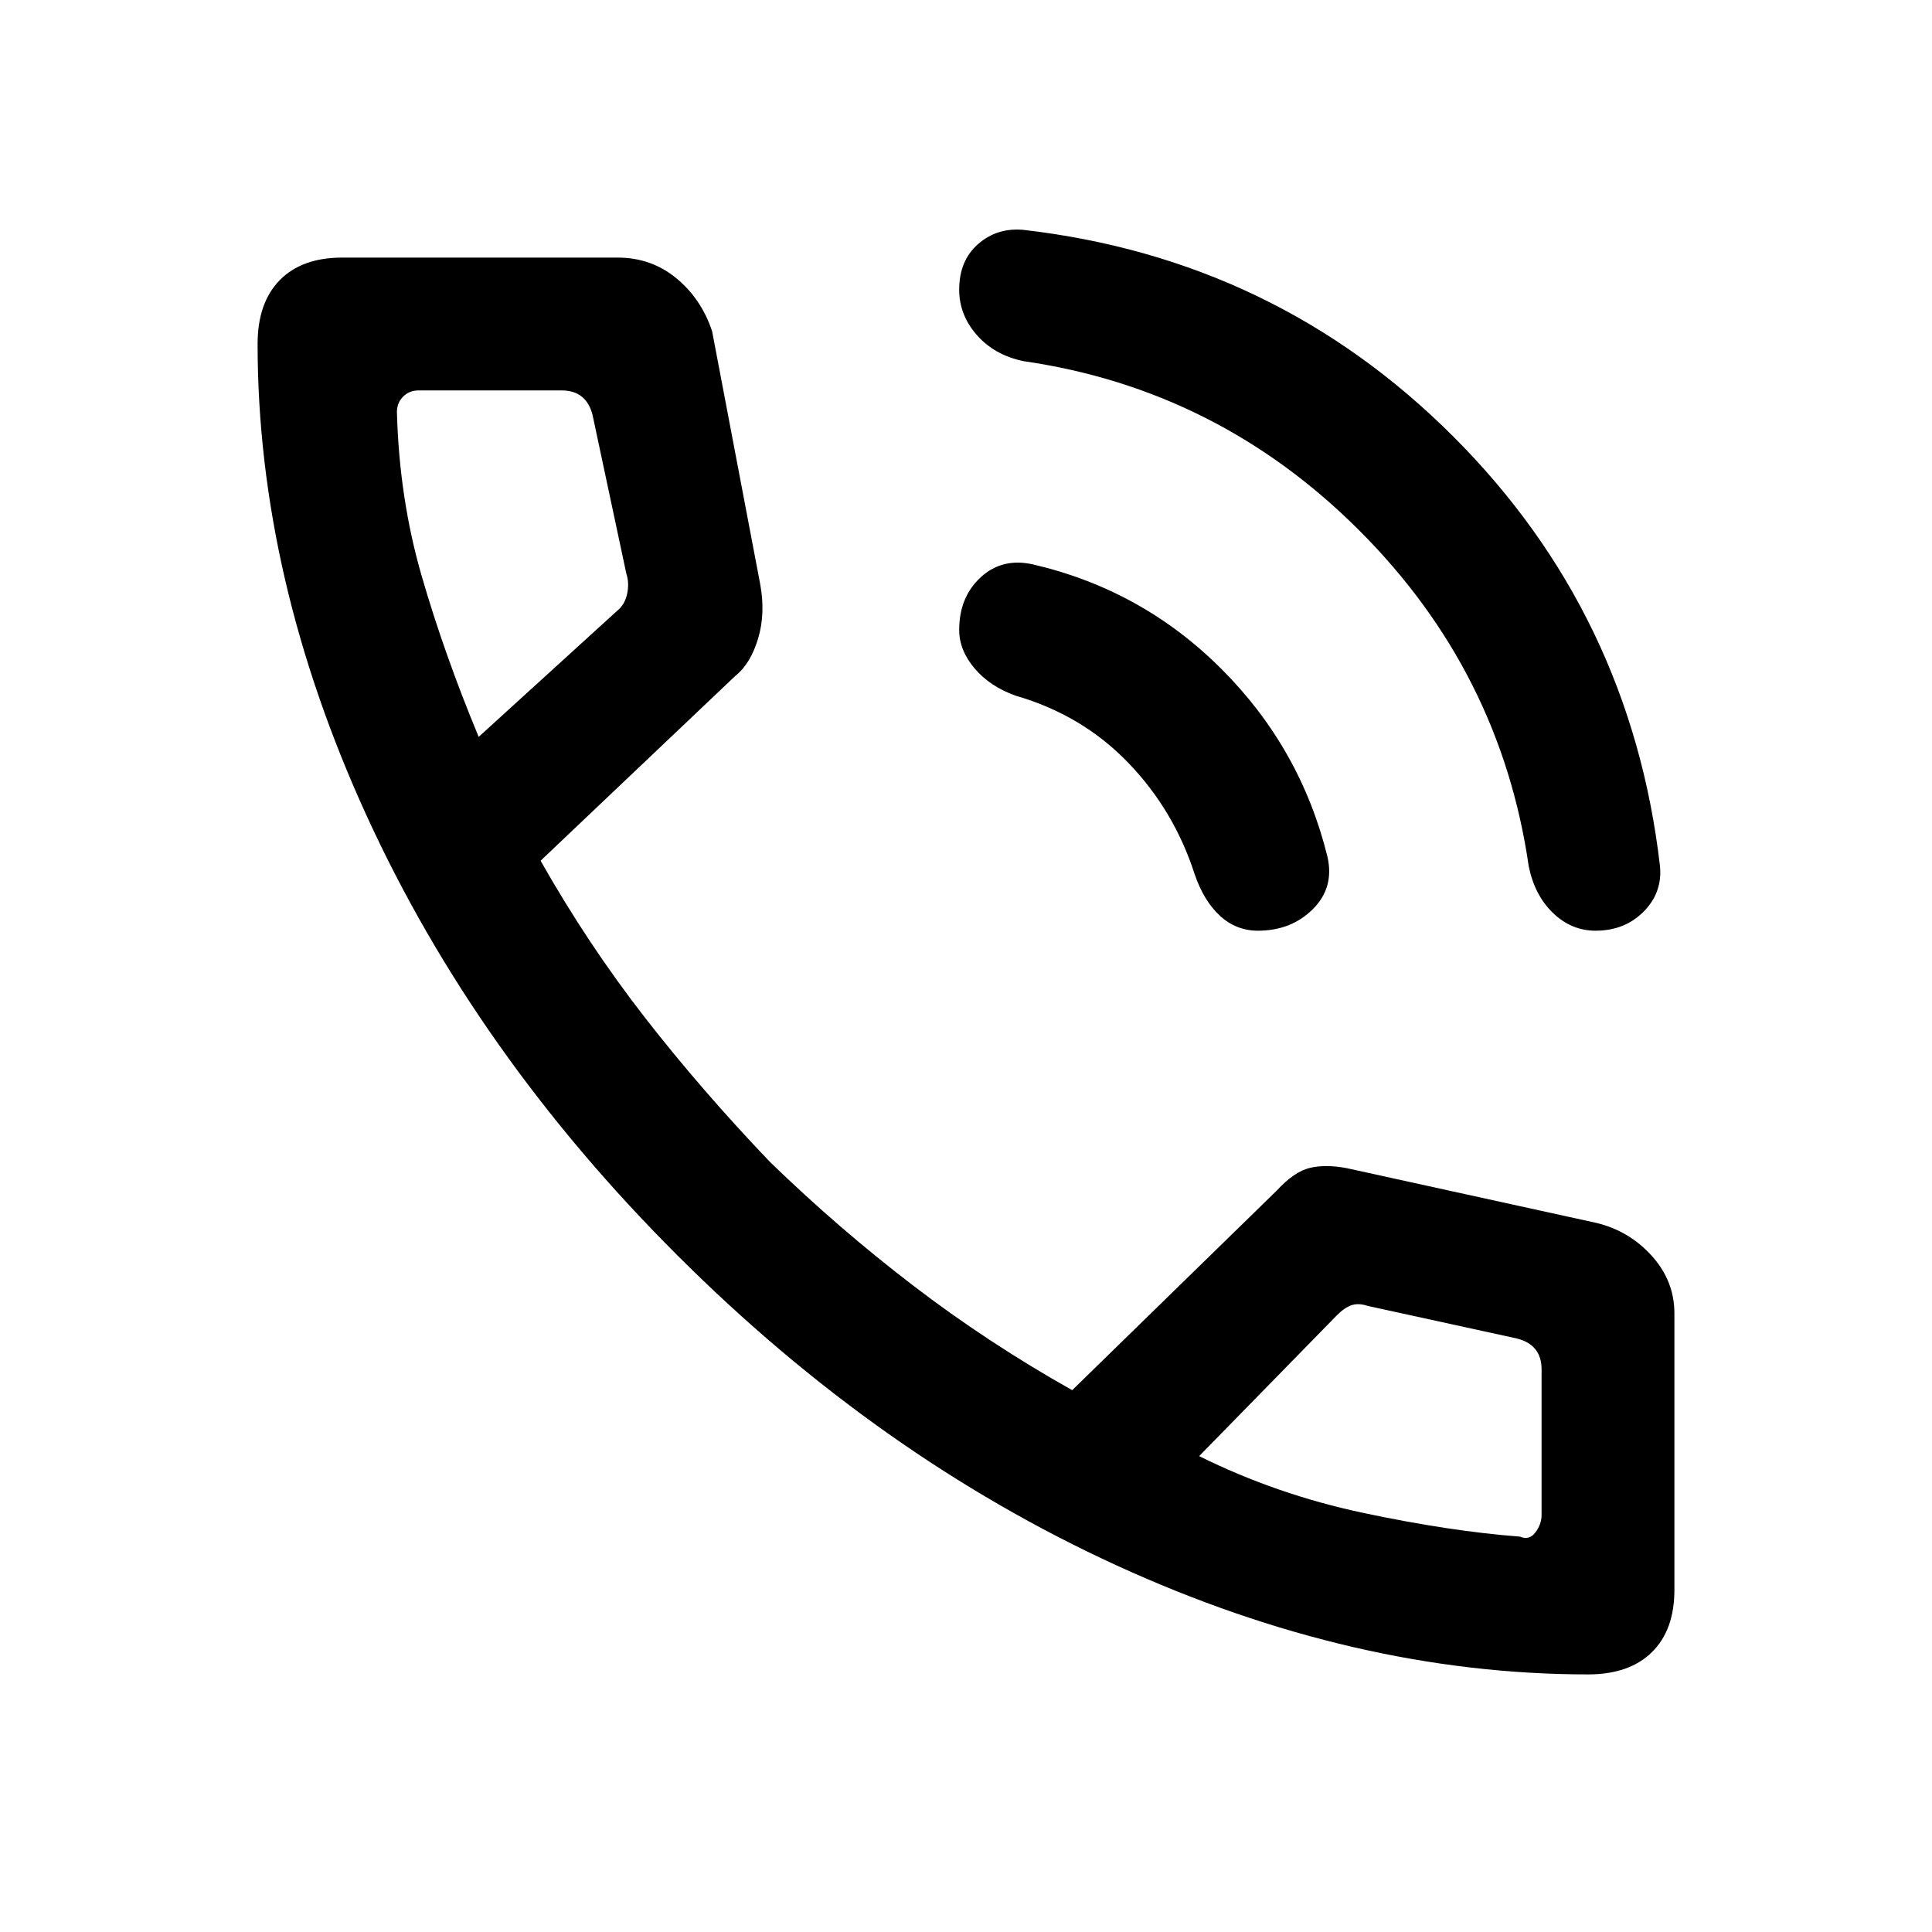 <svg xmlns="http://www.w3.org/2000/svg" height="24" viewBox="0 -960 960 960" width="24"><path d="M792.86-497.54q-11.99 0-21.13-8.75-9.14-8.75-12.11-23.25-14-96.69-84.16-166.84-70.15-70.16-166.84-84.16-14.5-3-23.25-13t-8.75-22.5q0-14.5 9.44-22.73 9.45-8.23 22.56-7 125.3 14.46 213.53 102.69 88.23 88.23 102.7 213.54 1.23 13.11-8.18 22.56-9.4 9.44-23.81 9.44Zm-167.81 0q-10.74 0-18.82-7.38-8.08-7.39-12.61-20.7-10.31-31.92-33.16-55.53-22.84-23.62-55.77-33.16-12.76-4.52-20.42-13.57-7.65-9.04-7.65-19.11 0-16.31 10.69-26.16 10.69-9.85 26-6.39 54.39 12.65 93.73 52.06 39.34 39.4 52.58 93.25 3.46 15.31-7.29 26-10.74 10.69-27.28 10.69ZM789.09-128q-116.01 0-234.24-54.15-118.23-54.16-218.39-154.2-100.15-100.03-154.31-218.38Q128-673.08 128-789.09q0-20.47 11-31.69Q150-832 170-832h136.92q16.7 0 29.16 10.27t17.77 26.35L377.69-670q2.77 14.77-1 27.31t-11.31 18.54l-96.76 91.84q23.61 41.69 51.92 78.04 28.31 36.35 62.08 71.65 33.84 32.85 71 61.31 37.15 28.46 79.15 52.08l101.54-99.08q8.77-9.54 16.58-11.38 7.8-1.85 18.34.15l124.15 27.23q16.31 4 27.47 16.43Q832-323.46 832-307.38V-170q0 20-11.22 31t-31.69 11ZM237.85-593.85l68.77-62.61q3.84-3.08 5-8.46 1.15-5.39-.39-10l-16.77-78.77q-1.54-6.16-5.38-9.23-3.85-3.08-10-3.08H208q-4.62 0-7.69 3.08-3.08 3.07-3.08 7.69 1.15 43 12.35 81.61 11.19 38.62 28.27 79.77Zm358 357.39q38.53 19.08 81.42 28.19 42.88 9.12 77.96 11.81 4.62 2 7.69-2.08 3.08-4.08 3.08-8.69v-72.31q0-6.15-3.08-10-3.07-3.84-9.23-5.38l-74-16.16q-4.61-1.54-8.07-.38-3.47 1.15-7.31 5l-68.46 70Zm-358-357.39Zm358 357.39Z"/></svg>